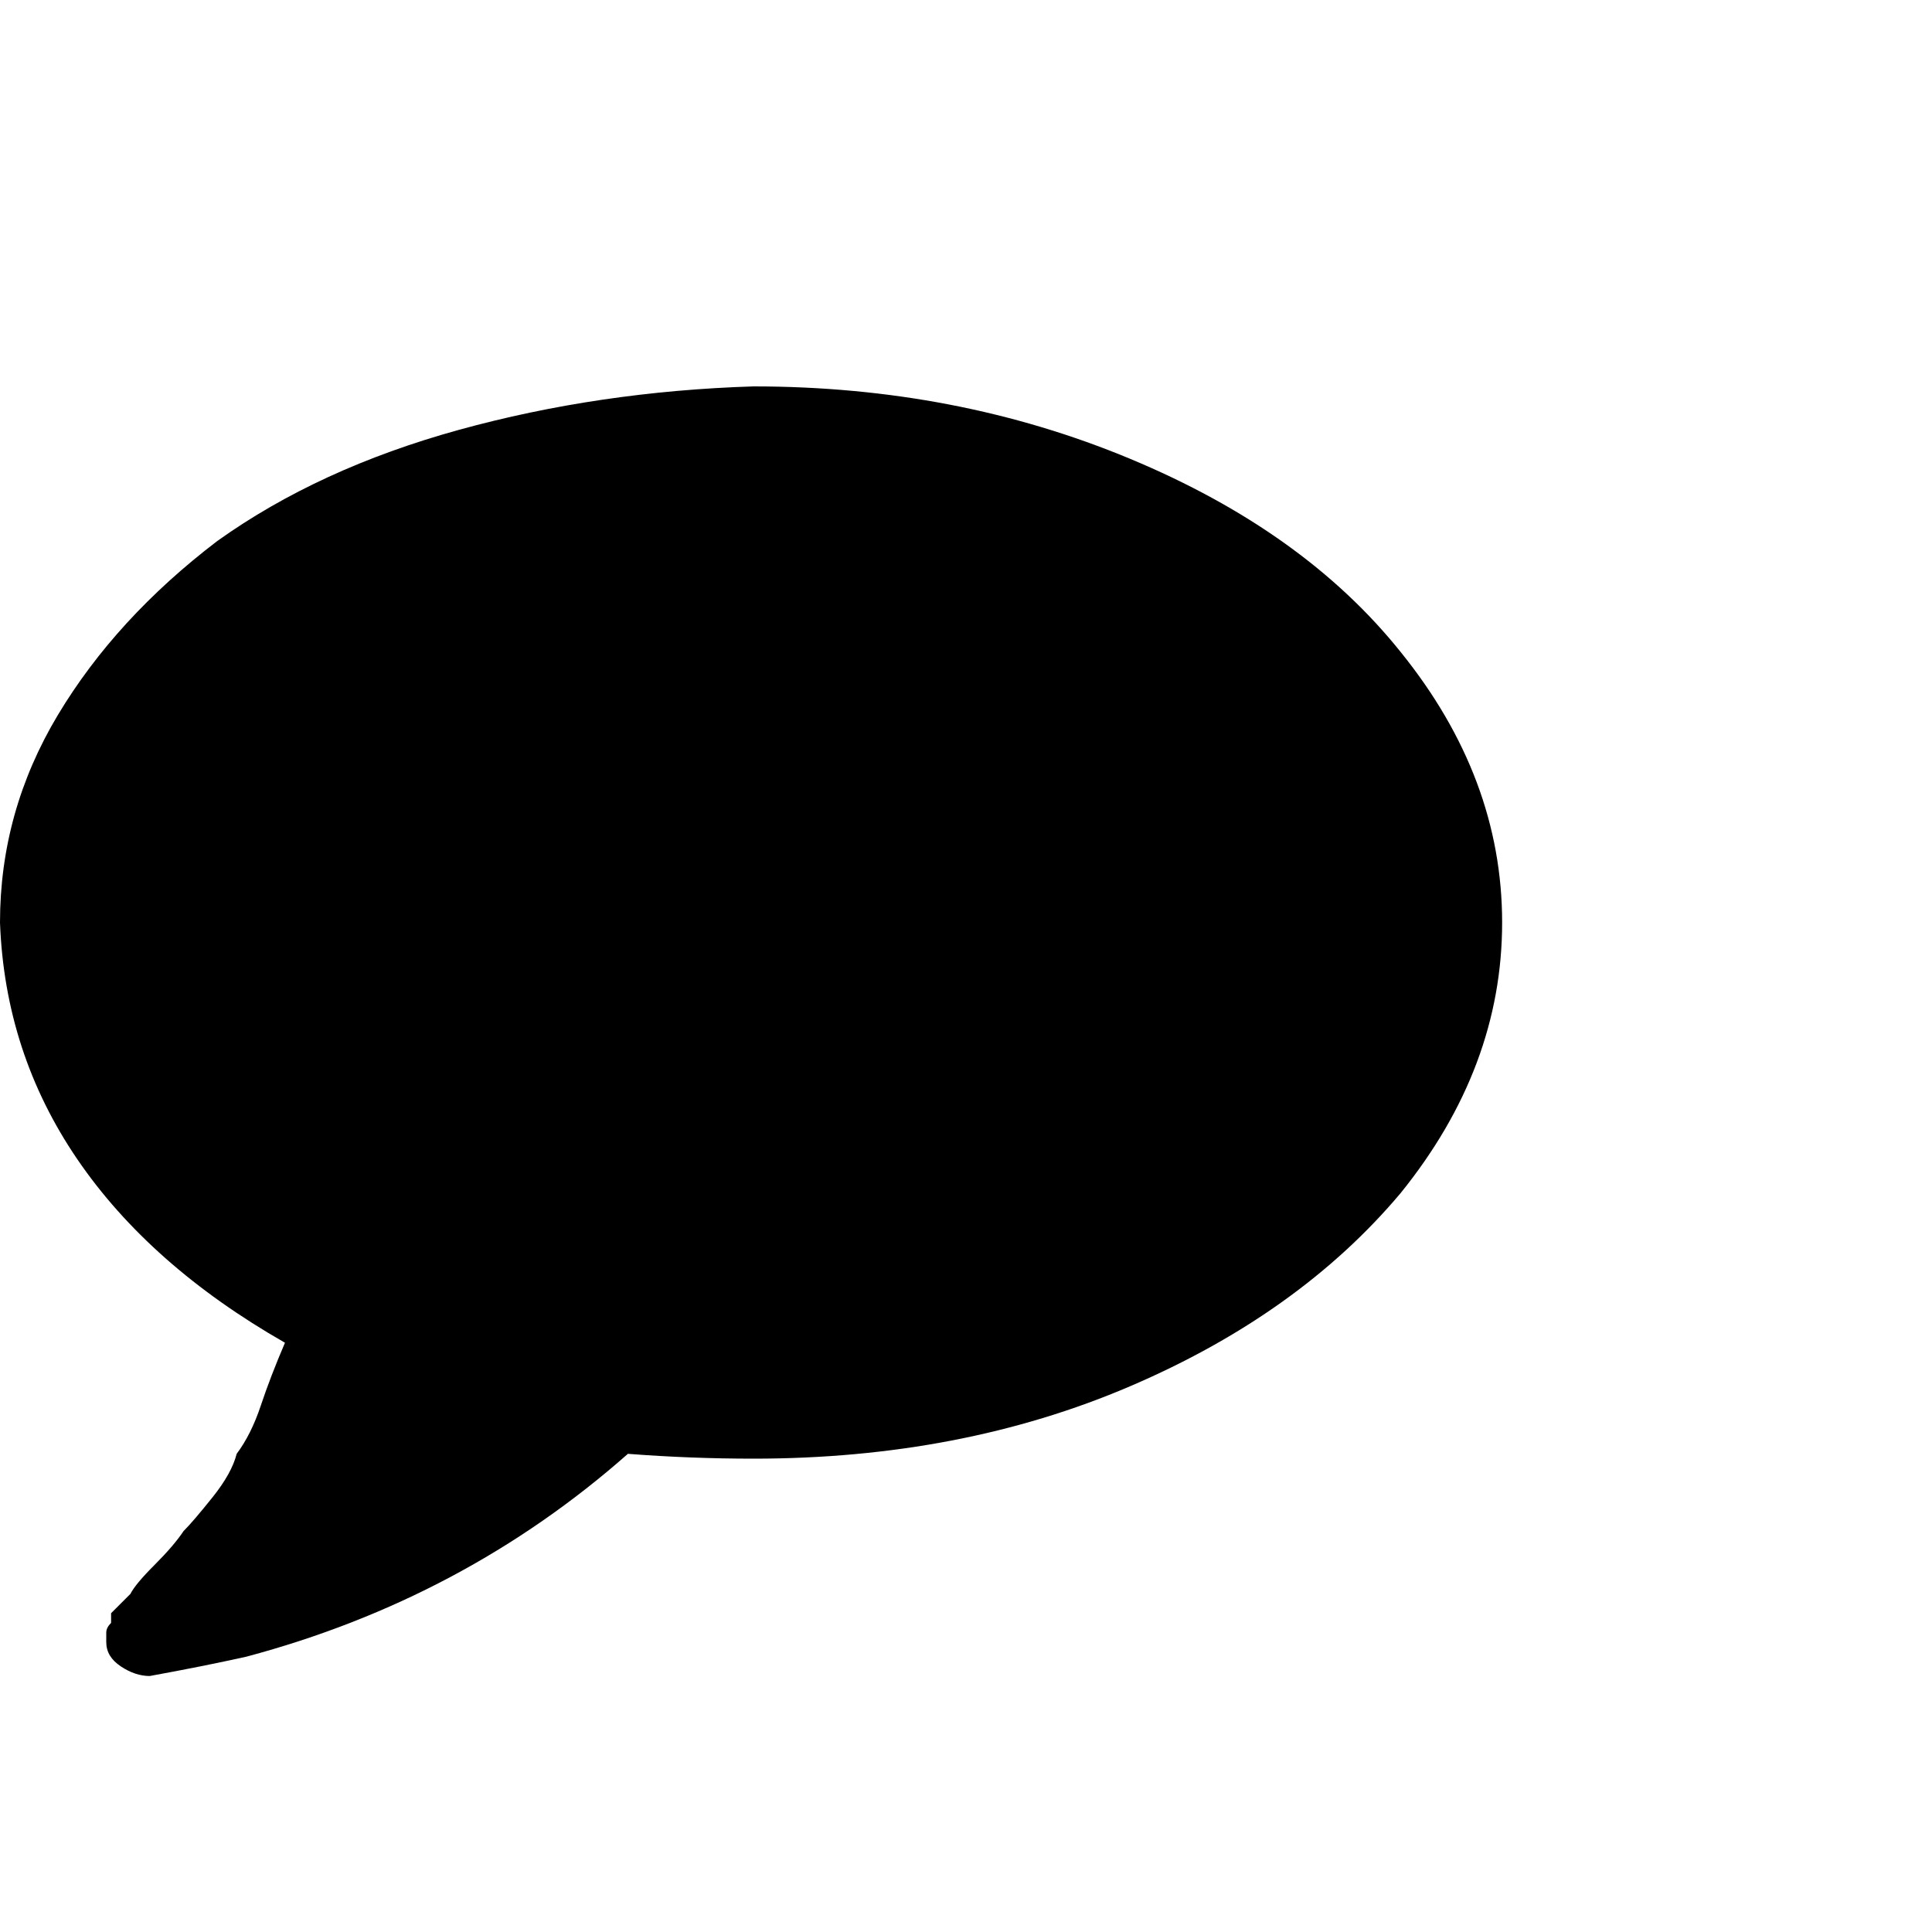 <?xml version="1.0"?><svg viewBox="0 0 40 40" xmlns="http://www.w3.org/2000/svg" height="40" width="40"><path d="m29 13.5q2.1 2.6 2.1 5.6t-2.1 5.6q-2.1 2.5-5.6 4t-7.8 1.5q-1.3 0-2.6-0.1-3.4 3-7.9 4.2-0.9 0.2-2 0.4-0.3 0-0.6-0.2t-0.3-0.5v0q0-0.1 0-0.2t0.1-0.2q0 0 0-0.2l0.1-0.1q0.1-0.1 0.2-0.2t0.1-0.1q0.1-0.2 0.5-0.6t0.6-0.7q0.2-0.2 0.6-0.7t0.5-0.9q0.3-0.4 0.5-1t0.5-1.3q-2.8-1.6-4.3-3.8t-1.6-4.9q0-2.3 1.2-4.3t3.3-3.6q2.1-1.5 5-2.3t6.1-0.9q4.2 0 7.8 1.5t5.6 4z"></path></svg>